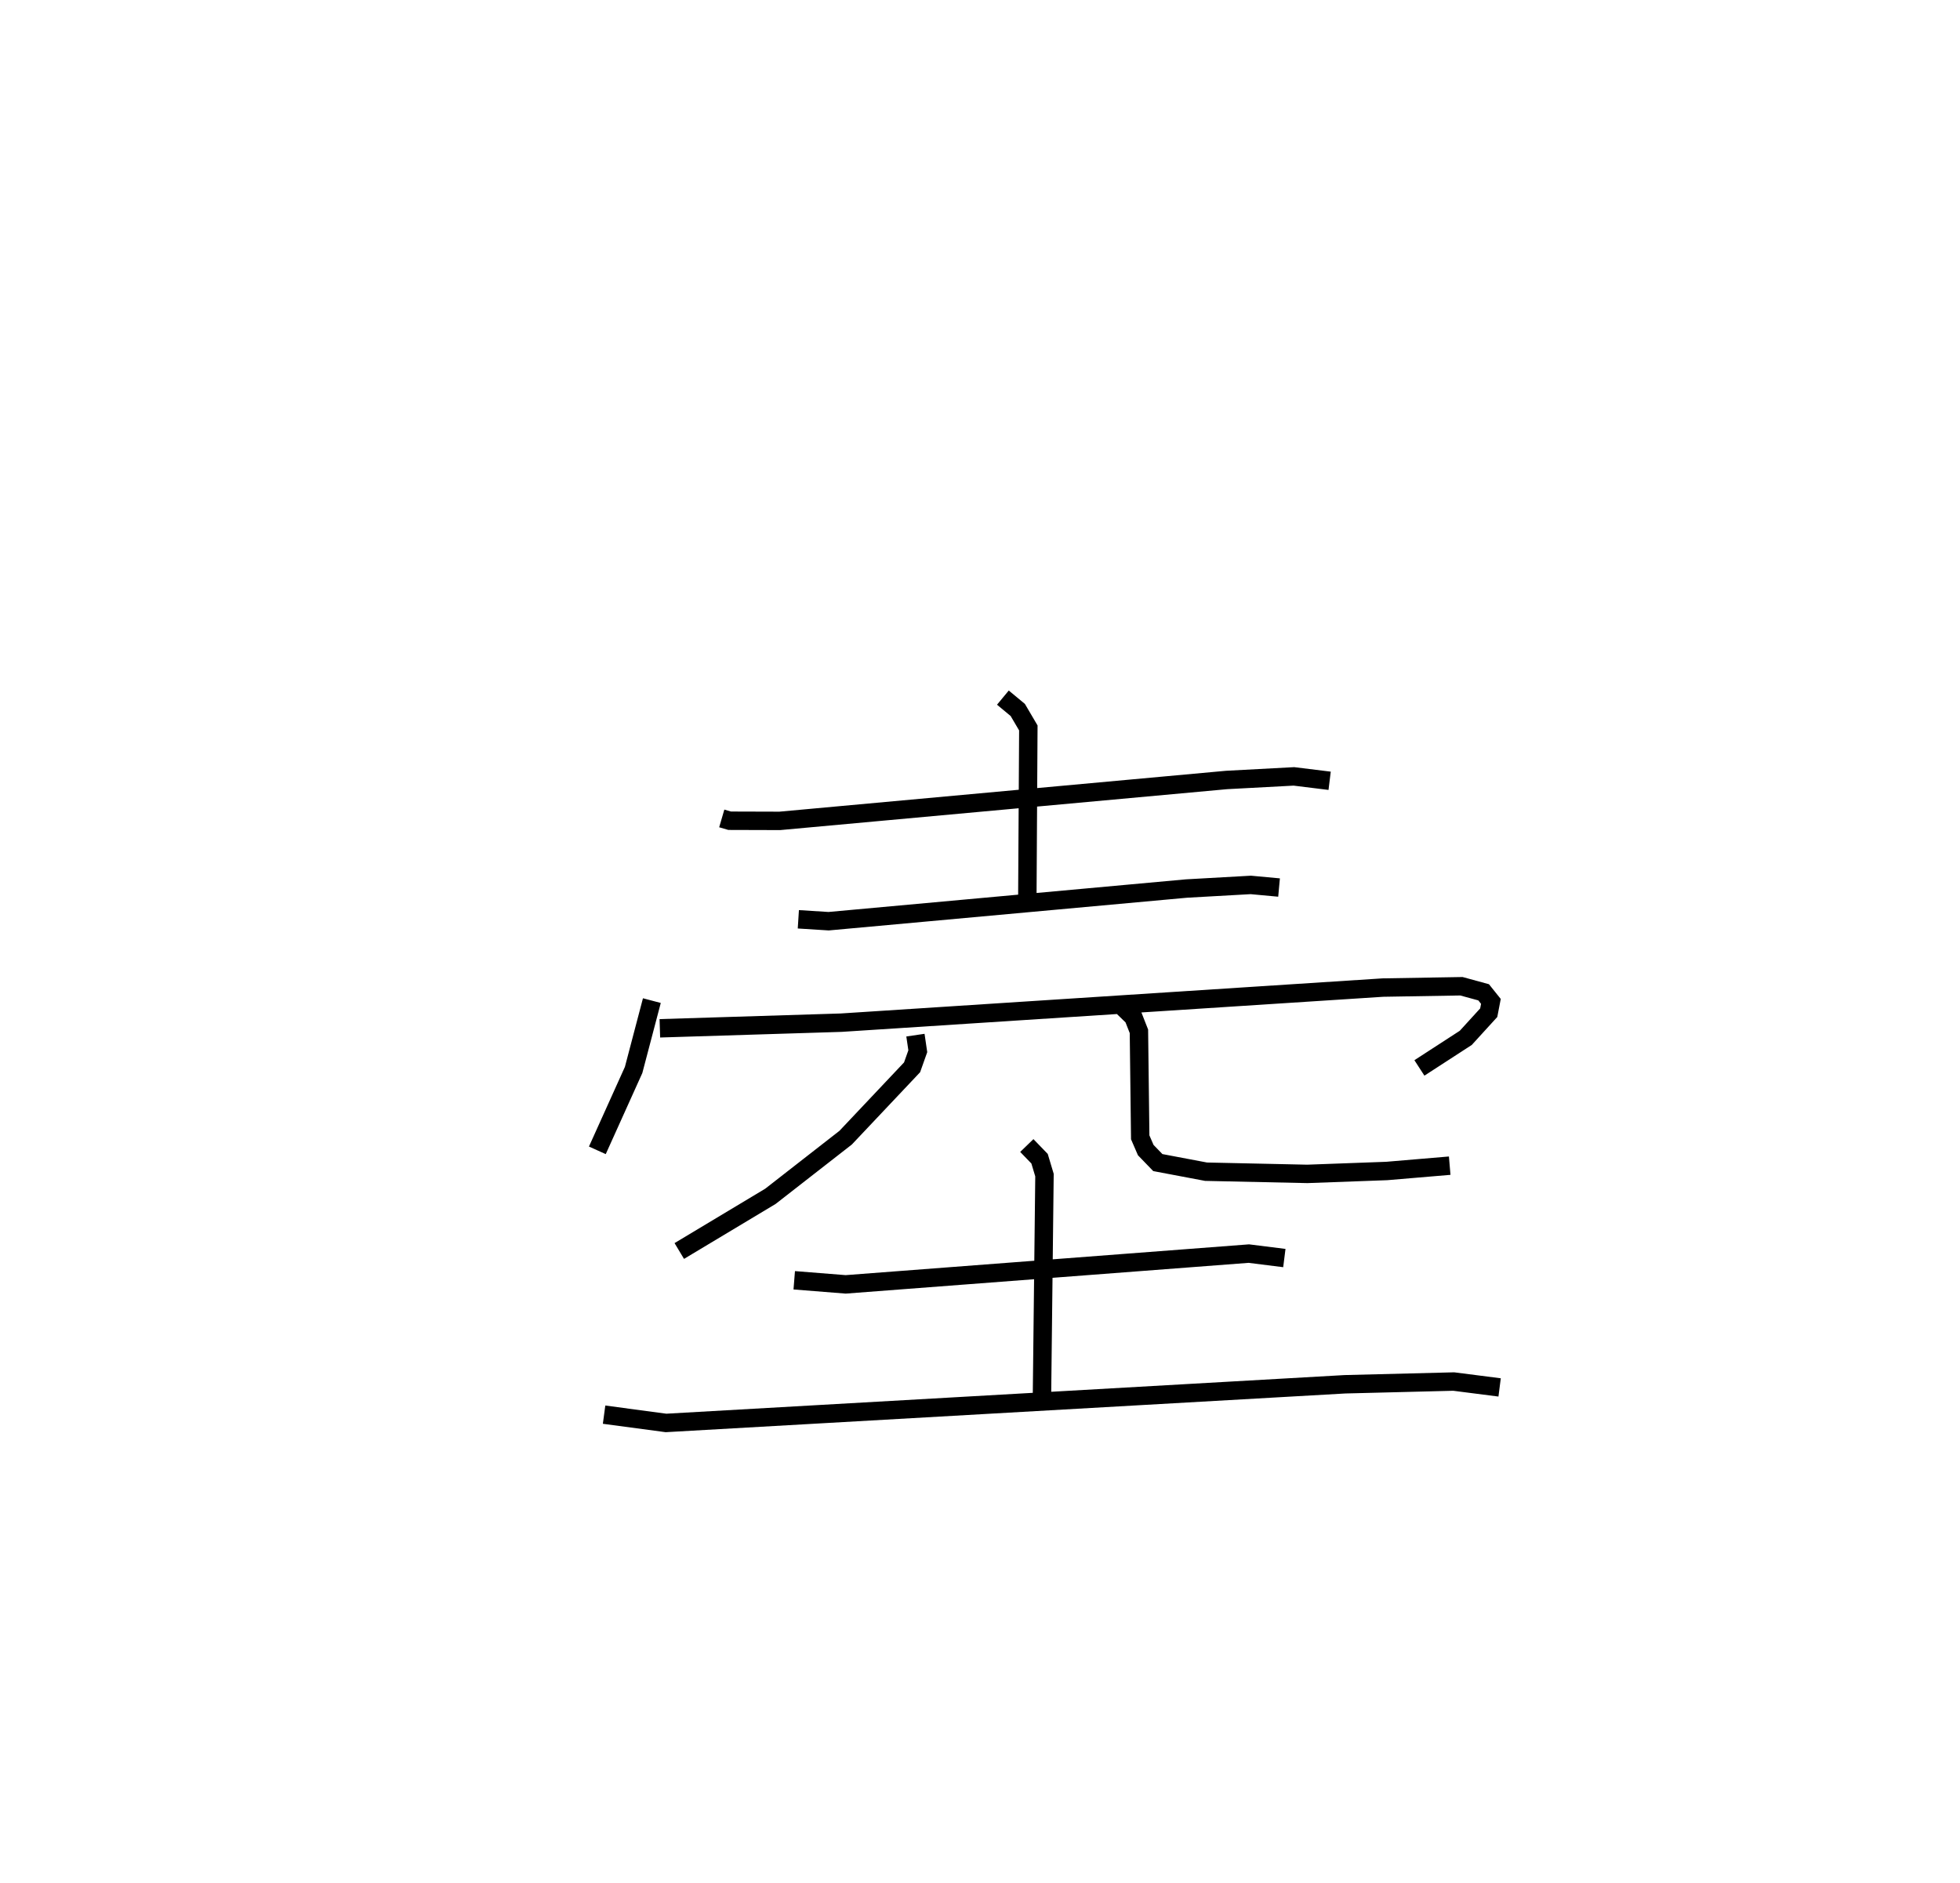 <?xml version="1.0" encoding="utf-8" ?>
<svg baseProfile="full" height="102.266" version="1.1" width="106.421" xmlns="http://www.w3.org/2000/svg" xmlns:ev="http://www.w3.org/2001/xml-events" xmlns:xlink="http://www.w3.org/1999/xlink"><defs /><rect fill="white" height="102.266" width="106.421" x="0" y="0" /><path d="M25,25 m0.0,0.0 m14.189,19.442 l0.428,0.125 2.721,0.008 l24.261,-2.221 3.656,-0.195 l1.939,0.239 m-17.741,-4.516 l0.808,0.67 0.574,0.976 l-0.055,9.306 m-12.433,1.085 l1.645,0.104 19.426,-1.774 l3.496,-0.196 1.534,0.142 m-34.054,6.14 l-0.991,3.766 -1.969,4.364 m3.394,-6.626 l9.845,-0.306 29.414,-1.906 l4.264,-0.072 1.205,0.329 l0.395,0.493 -0.118,0.614 l-1.246,1.366 -2.518,1.633 m-27.364,-1.78 l0.128,0.873 -0.31,0.874 l-3.607,3.82 -4.086,3.186 l-4.947,2.968 m24.06,-13.274 l0.595,0.576 0.302,0.769 l0.07,5.756 0.3,0.693 l0.656,0.679 2.619,0.495 l5.499,0.119 4.315,-0.158 l3.415,-0.289 m-35.589,6.224 l2.792,0.222 21.89,-1.671 l1.929,0.242 m-13.983,-6.11 l0.692,0.716 0.267,0.89 l-0.137,12.052 m-23.775,0.956 l3.362,0.45 36.87,-2.1 l5.901,-0.148 2.491,0.319 " fill="none" stroke="black" stroke-width="1" /></svg>